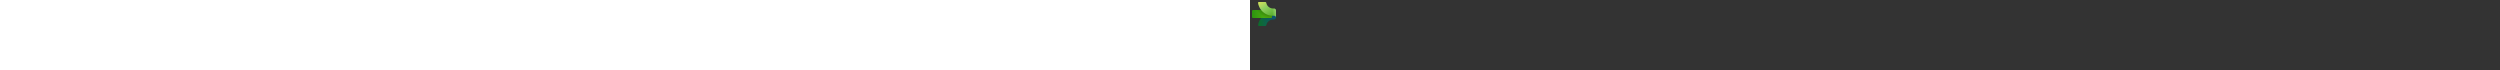 ﻿<?xml version="1.0" encoding="utf-8"?><svg xmlns="http://www.w3.org/2000/svg" width="100%" height="70" fill="currentColor" preserveAspectRatio="xMidYMid meet"><rect width="100%" height="100%" fill="#333333" stroke="none"/><path fill="url(#icon-0c193c6ece775efa__icon-d6fbe44c586365da__a)" d="M8.935 26.002a.819.819 0 0 1-.808-.936c1.066-7.218 7.252-12.565 14.534-12.565h1.473c1.006 0 1.743-.6 1.743-1.608l.084-.396V17.5a1.996 1.996 0 0 1-1.994 1.998h-.827a6.99 6.99 0 0 0-6.677 4.944l-.264.852c-.131.42-.515.708-.952.708H8.935Z" /><path fill="url(#icon-ed30cfd16601c264__icon-c6e8b8e04c5ff890__b)" d="M8.935 26.002a.819.819 0 0 1-.808-.936c1.066-7.218 7.252-12.565 14.534-12.565h1.473c1.006 0 1.743-.6 1.743-1.608l.084-.396V17.5a1.996 1.996 0 0 1-1.994 1.998h-.827a6.99 6.99 0 0 0-6.677 4.944l-.264.852c-.131.42-.515.708-.952.708H8.935Z" /><path fill="url(#icon-9c398b07b068ff1a__icon-b502b8ae4b36e2d4__c)" d="M3 18.004c-.55 0-1-.45-1-1.002v-6c0-.553.45-1.003 1-1.003h17.966c.551 0 1 .45 1 1.002v6c0 .553-.449 1.003-1 1.003H3Z" /><path fill="url(#icon-716c2536b3e010a2__icon-93777563eae6e1e4__d)" d="M3 18.004c-.55 0-1-.45-1-1.002v-6c0-.553.45-1.003 1-1.003h17.966c.551 0 1 .45 1 1.002v6c0 .553-.449 1.003-1 1.003H3Z" /><path fill="url(#icon-f27dcb7b78537abf__icon-90442fbdeac3bed1__e)" d="M8.947 2a.832.832 0 0 0-.82.948c1.065 7.35 7.354 12.8 14.768 12.8h1.24c1.005 0 1.82.815 1.82 1.823v-7.068a1.995 1.995 0 0 0-1.994-1.998h-.827a6.99 6.99 0 0 1-6.677-4.945l-.264-.852A1.001 1.001 0 0 0 15.241 2H8.947Z" /><path fill="url(#icon-84763be747391317__icon-3fa40a5c358f211d__f)" d="M23.96 8.499h-.826c-1.42 0-2.761-.432-3.881-1.188v7.98c1.168.294 2.39.456 3.647.456h1.24c1.006 0 1.82.816 1.82 1.825v-7.07a1.996 1.996 0 0 0-1.994-1.997l-.006-.006Z" opacity=".4" /><path fill="url(#icon-b0650665019a5677__icon-a3dc9f881a874cd0__g)" d="M8.995 2a.832.832 0 0 0-.82.948c1.065 7.35 7.353 12.8 14.767 12.8h1.24c1.006 0 1.82.815 1.82 1.823v-7.068a1.995 1.995 0 0 0-1.994-1.998h-.826a6.99 6.99 0 0 1-6.678-4.945l-.263-.852A1.001 1.001 0 0 0 15.289 2H8.995Z" opacity=".7" /><defs><linearGradient id="icon-0c193c6ece775efa__icon-d6fbe44c586365da__a" x1="9.528" x2="26.095" y1="27.178" y2="10.644" gradientUnits="userSpaceOnUse"><stop offset=".26" stop-color="#0D7012" /><stop offset="1" stop-color="#085714" /></linearGradient><linearGradient id="icon-ed30cfd16601c264__icon-c6e8b8e04c5ff890__b" x1="34.052" x2="2.617" y1="15.268" y2="22.238" gradientUnits="userSpaceOnUse"><stop offset=".04" stop-color="#114A8A" /><stop offset="1" stop-color="#0C59A3" stop-opacity="0" /></linearGradient><linearGradient id="icon-9c398b07b068ff1a__icon-b502b8ae4b36e2d4__c" x1="-10.516" x2="21.349" y1="14.001" y2="14.001" gradientUnits="userSpaceOnUse"><stop stop-color="#107C10" /><stop offset=".96" stop-color="#56B50E" /></linearGradient><linearGradient id="icon-f27dcb7b78537abf__icon-90442fbdeac3bed1__e" x1="27.099" x2="11.583" y1="22.198" y2=".079" gradientUnits="userSpaceOnUse"><stop offset=".04" stop-color="#33980F" /><stop offset="1" stop-color="#BAE884" /></linearGradient><linearGradient id="icon-84763be747391317__icon-3fa40a5c358f211d__f" x1="22.277" x2="25.882" y1="12.441" y2="12.441" gradientUnits="userSpaceOnUse"><stop stop-color="#E5FAC1" stop-opacity="0" /><stop offset=".56" stop-color="#E5FAC1" stop-opacity=".52" /><stop offset="1" stop-color="#E5FAC1" /></linearGradient><linearGradient id="icon-b0650665019a5677__icon-a3dc9f881a874cd0__g" x1="7.366" x2="16.724" y1="-9.347" y2="6.82" gradientUnits="userSpaceOnUse"><stop offset=".14" stop-color="#FDE100" /><stop offset=".98" stop-color="#FFC600" stop-opacity="0" /></linearGradient><radialGradient id="icon-716c2536b3e010a2__icon-93777563eae6e1e4__d" cx="0" cy="0" r="1" gradientTransform="rotate(-56.322 20.804 -10.355) scale(6.099 15.54)" gradientUnits="userSpaceOnUse"><stop stop-opacity=".3" /><stop offset="1" stop-opacity="0" /></radialGradient></defs></svg>